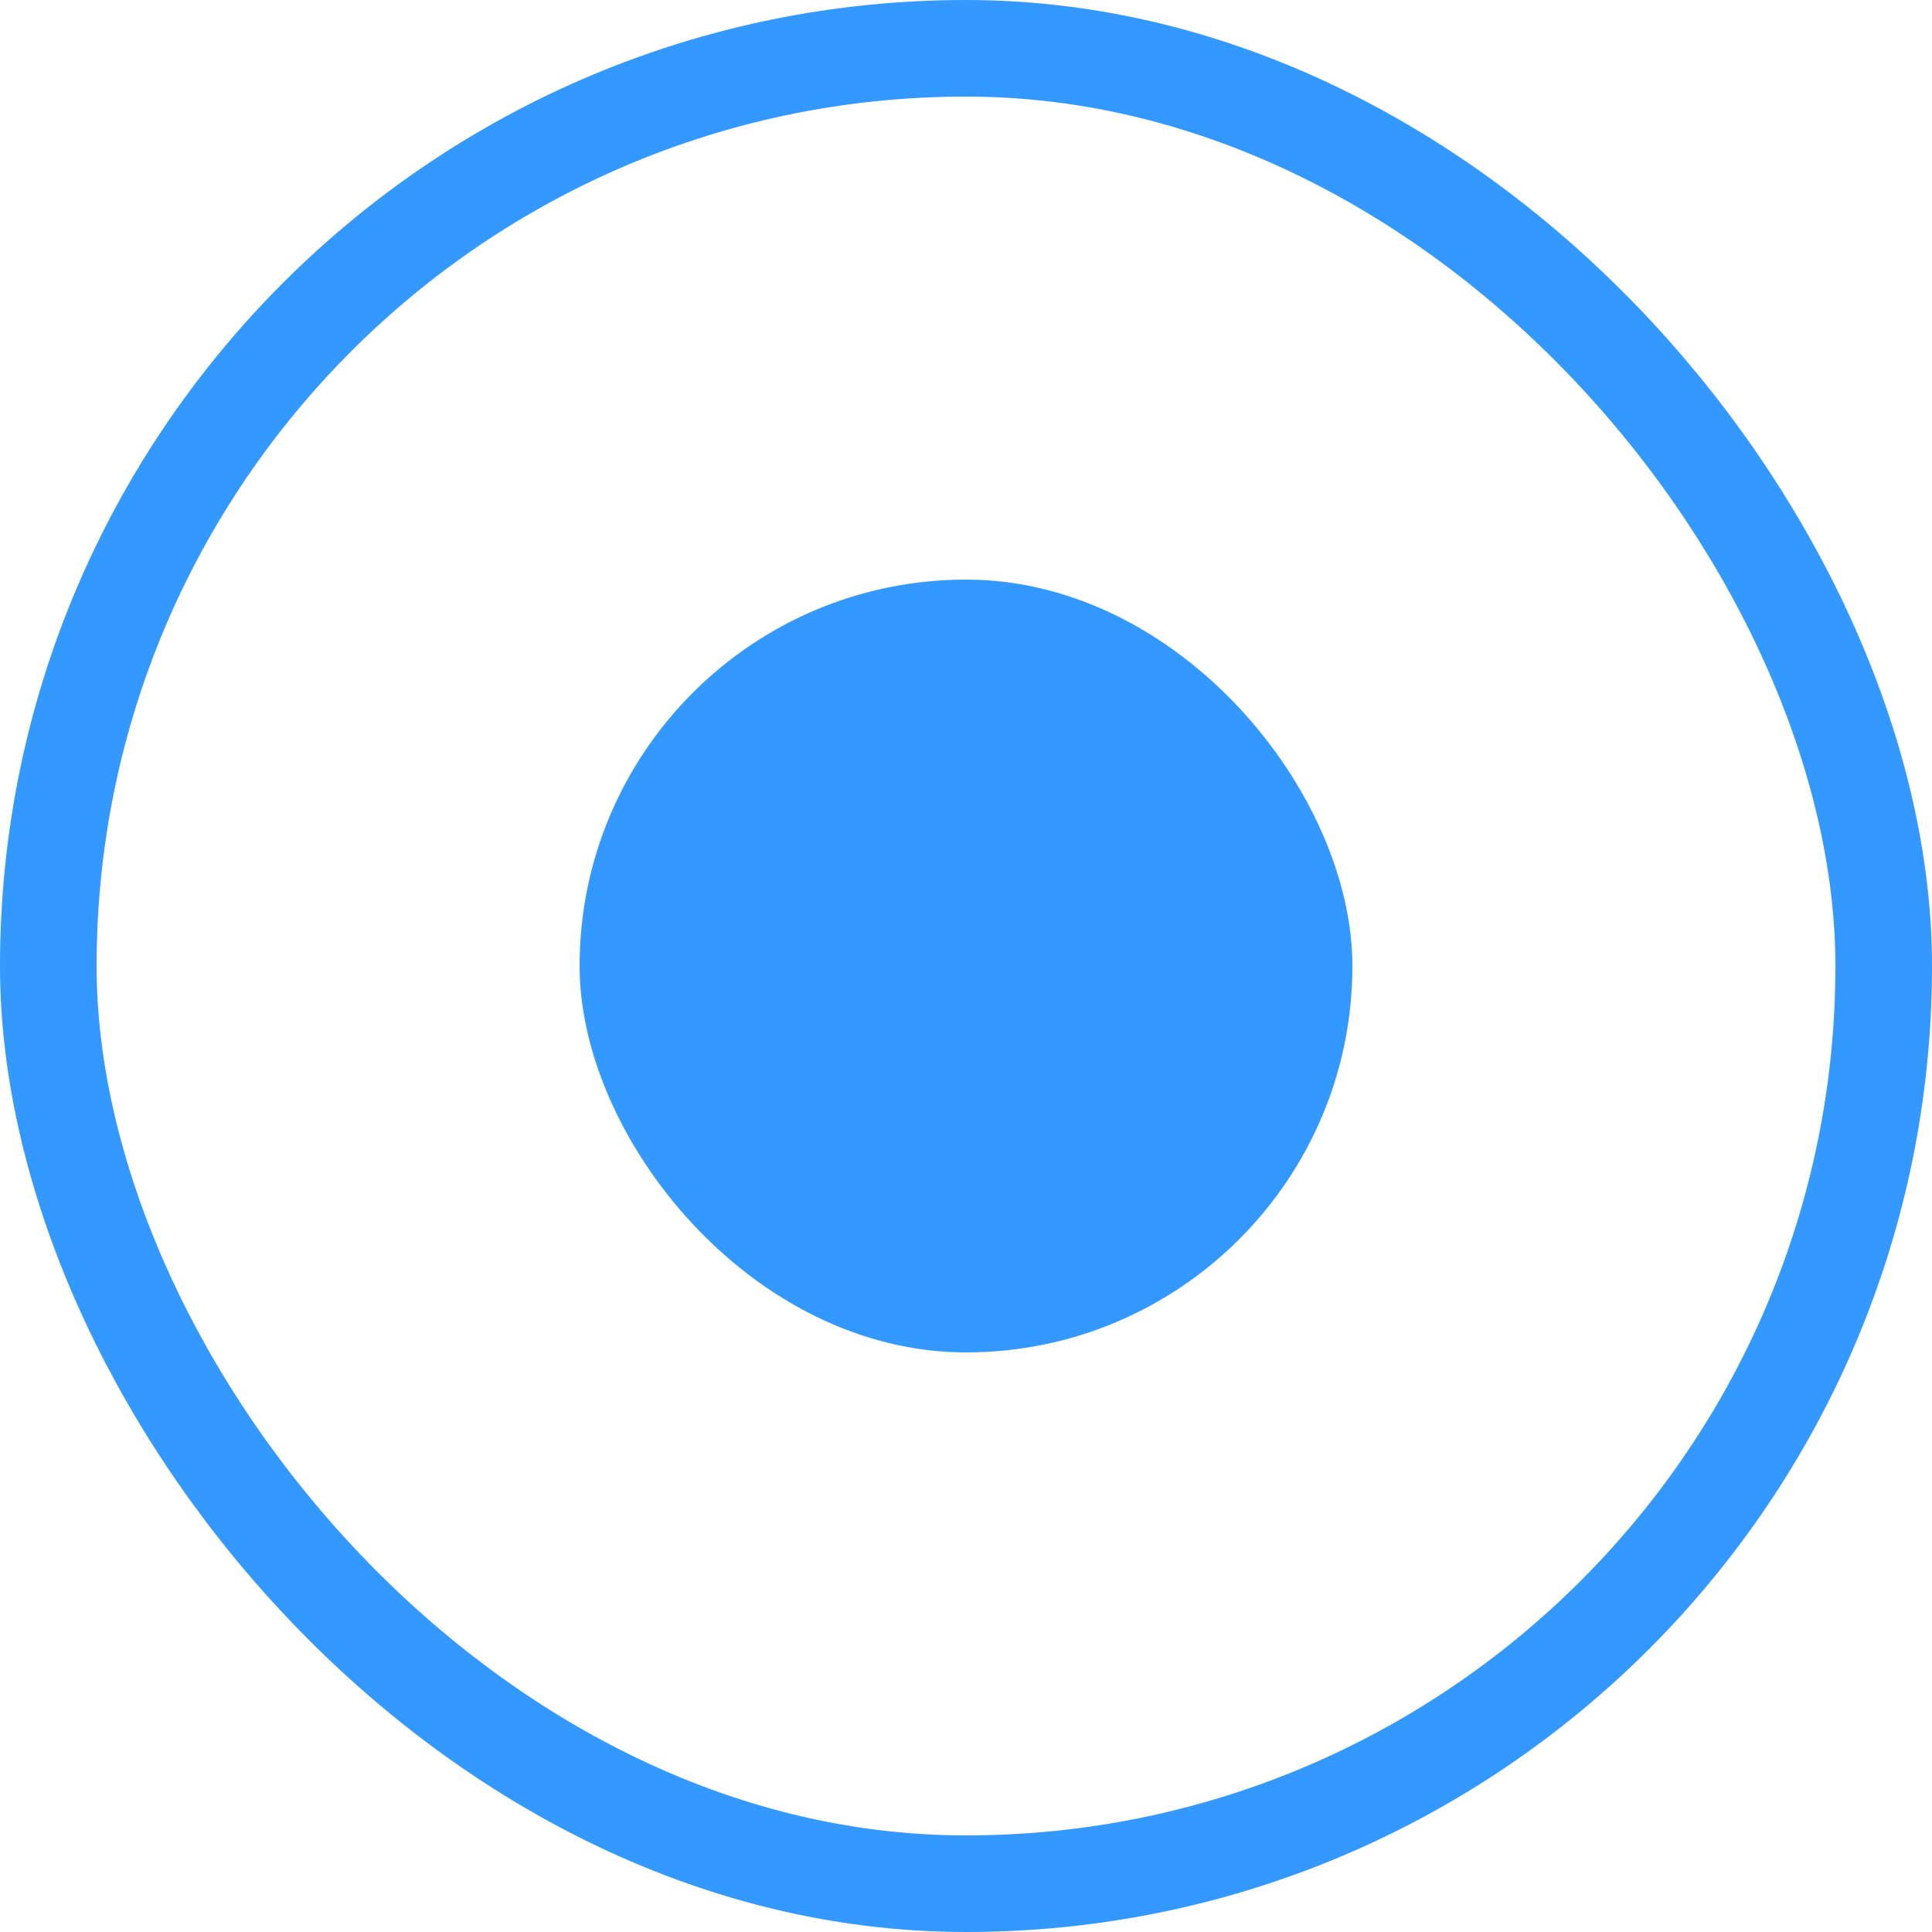 <svg width="20" height="20" viewBox="0 0 20 20" fill="none" xmlns="http://www.w3.org/2000/svg">
<rect x="6" y="6" width="8" height="8" rx="4" fill="#3398FF"/>
<rect x="0.5" y="0.5" width="19" height="19" rx="9.5" stroke="#3398FF"/>
</svg>
